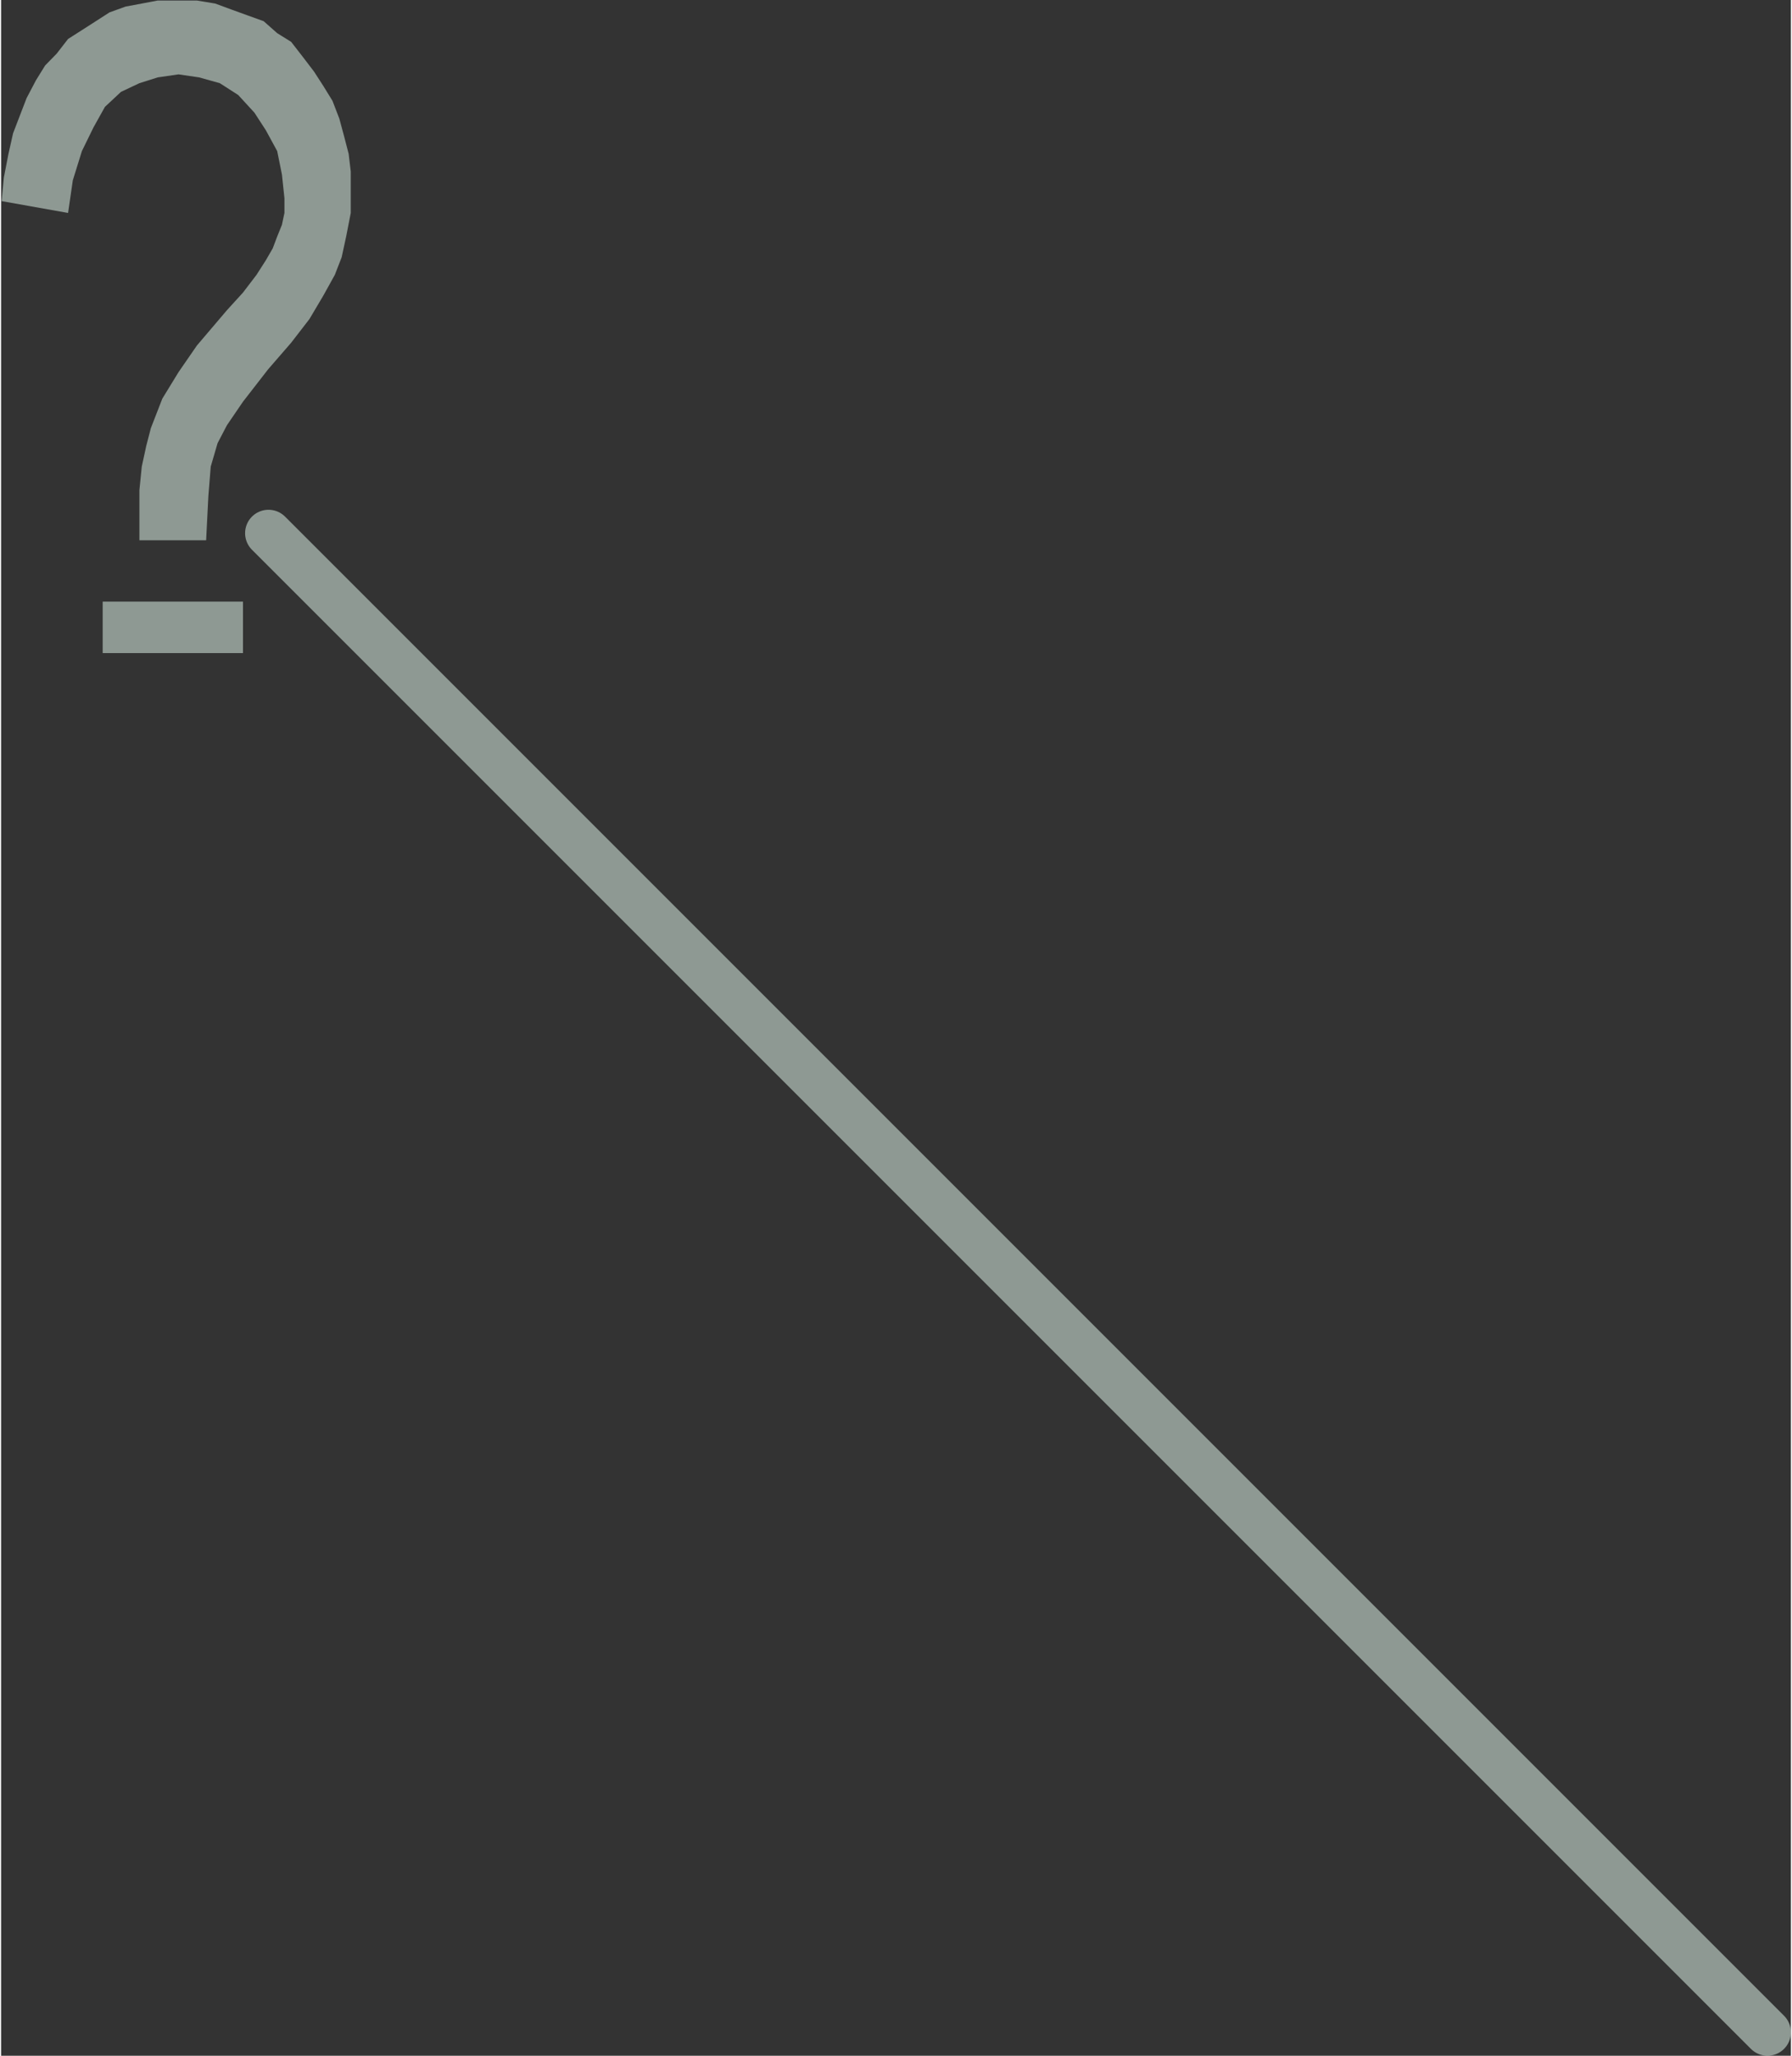 <?xml version="1.0" encoding="UTF-8"?>
<!DOCTYPE svg PUBLIC "-//W3C//DTD SVG 1.0//EN" "http://www.w3.org/TR/2001/REC-SVG-20010904/DTD/svg10.dtd">
<!-- Creator: CorelDRAW X6 -->
<svg xmlns="http://www.w3.org/2000/svg" xml:space="preserve" width="136px" height="156px" version="1.0" shape-rendering="geometricPrecision" text-rendering="geometricPrecision" image-rendering="optimizeQuality" fill-rule="evenodd" clip-rule="evenodd"
viewBox="0 0 13600 15619"
 xmlns:xlink="http://www.w3.org/1999/xlink">
 <rect x="0" y="0" width="13600" height="15619" fill="#333333" stroke="none"/>
 <g id="_0058.cgm:type:overlay">
  <IC_ColorNameTable/>
  <PictureProperties/>
  <line fill="none" fill-opacity="0.502" stroke="#EAFFF4" stroke-width="355.831" stroke-linecap="round" stroke-linejoin="round" stroke-opacity="0.502" x1="13422" y1="15441" x2="2032" y2= "4051" />
  <polygon fill="#EAFFF4" fill-opacity="0.502" points="1051,4105 1051,3904 1051,3724 1069,3545 1103,3388 1138,3253 1225,3029 1348,2828 1488,2625 1716,2357 1838,2223 1941,2088 2012,1977 2064,1887 2098,1797 2134,1708 2153,1618 2153,1506 2134,1326 2098,1148 2012,990 1925,856 1802,722 1662,632 1505,588 1348,565 1190,588 1051,632 911,698 789,812 702,968 614,1148 545,1370 509,1618 4,1528 21,1349 56,1169 91,1013 142,880 194,745 265,610 335,497 422,408 509,296 614,229 720,161 824,94 946,50 1069,27 1190,4 1330,4 1488,4 1627,27 1749,72 1873,117 1995,161 2098,252 2204,318 2291,430 2378,544 2449,654 2518,766 2570,901 2606,1034 2641,1169 2657,1304 2657,1461 2657,1618 2622,1797 2588,1954 2536,2088 2449,2245 2343,2424 2204,2604 2029,2806 1838,3052 1716,3231 1645,3367 1593,3545 1575,3769 1558,4105 "/>
  <polygon fill="#EAFFF4" fill-opacity="0.502" points="772,4962 772,4571 1838,4571 1838,4962 "/>
 </g>
</svg>

